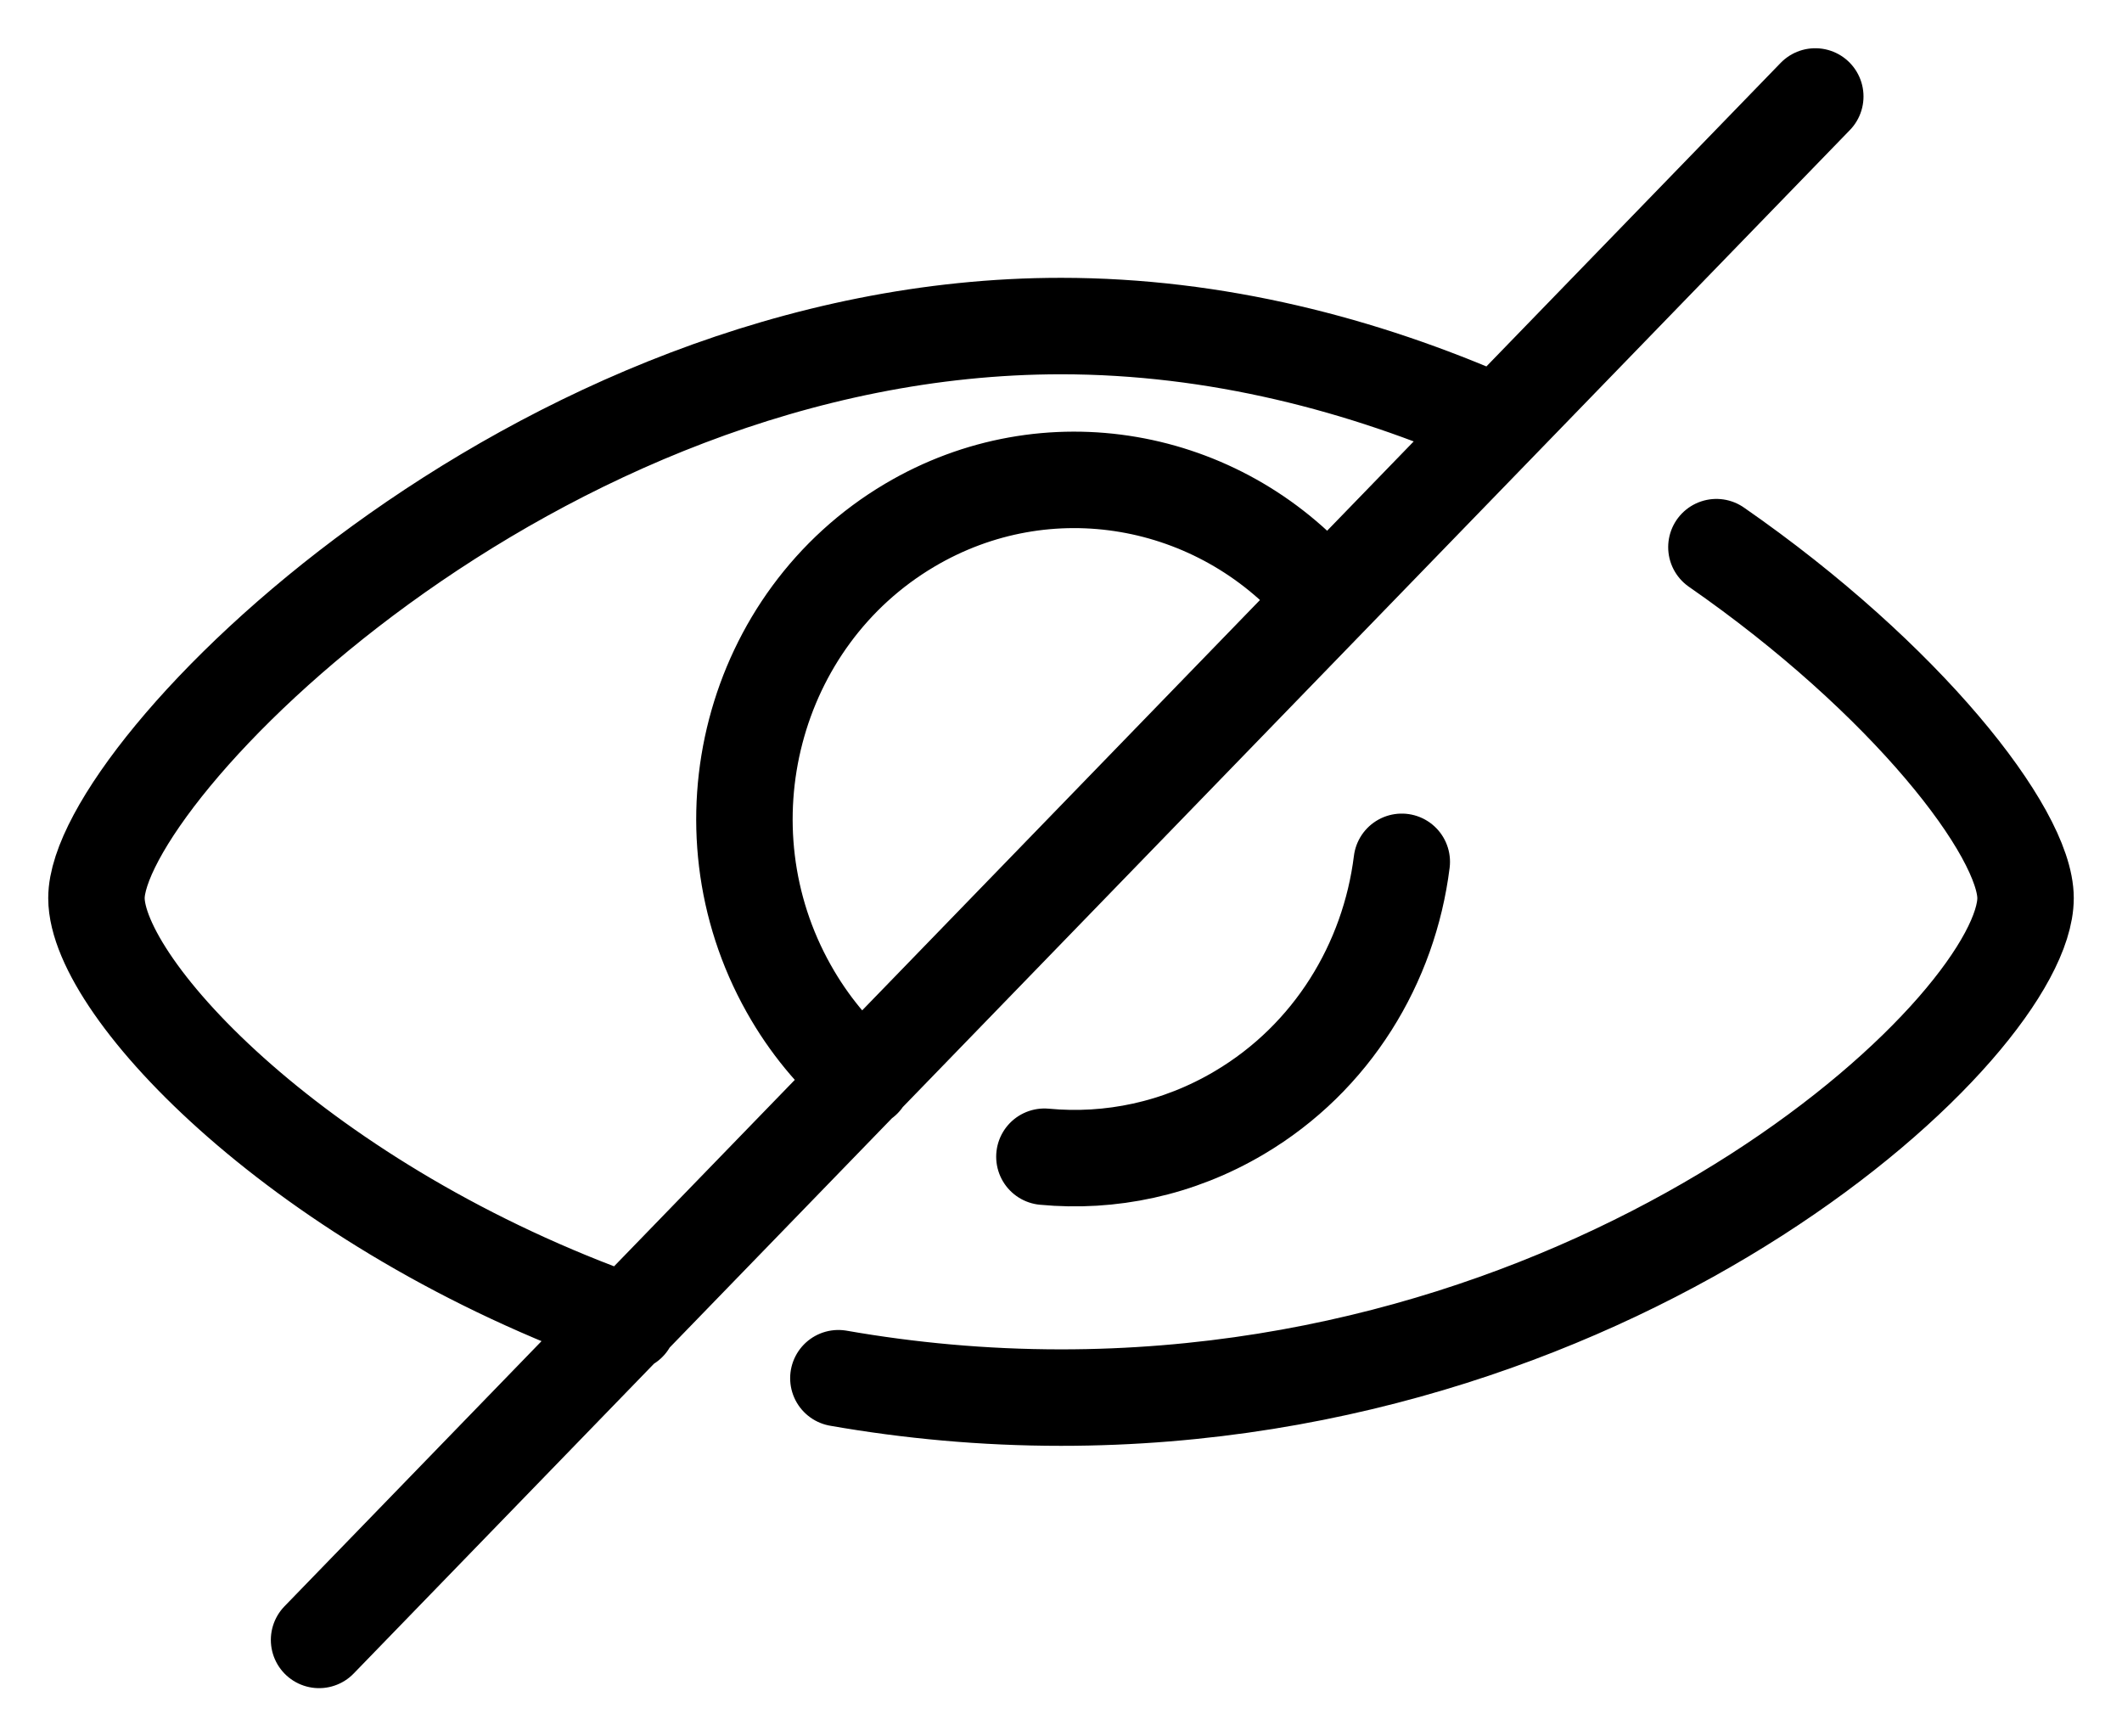 <svg width="22" height="18" viewBox="0 0 22 18" fill="none" xmlns="http://www.w3.org/2000/svg">
    <path
        d="M17.795 5.672C19.761 7.036 21 8.628 21 9.31C21 10.611 16.89 14.488 11 14.488C10.196 14.488 9.424 14.415 8.692 14.287M15.487 4.375C14.134 3.779 12.608 3.38 11 3.38C5.521 3.38 1 8.008 1 9.31C1 10.246 3.127 12.515 6.513 13.714M10.828 11.991C11.508 12.055 12.213 11.912 12.85 11.534C13.812 10.964 14.402 9.985 14.533 8.934M8.949 11.191C8.647 10.933 8.384 10.617 8.177 10.248C7.232 8.567 7.793 6.417 9.429 5.446C10.858 4.598 12.636 4.931 13.692 6.149M18.82 1L3.308 17"
        stroke="black" stroke-linecap="round" />
</svg>